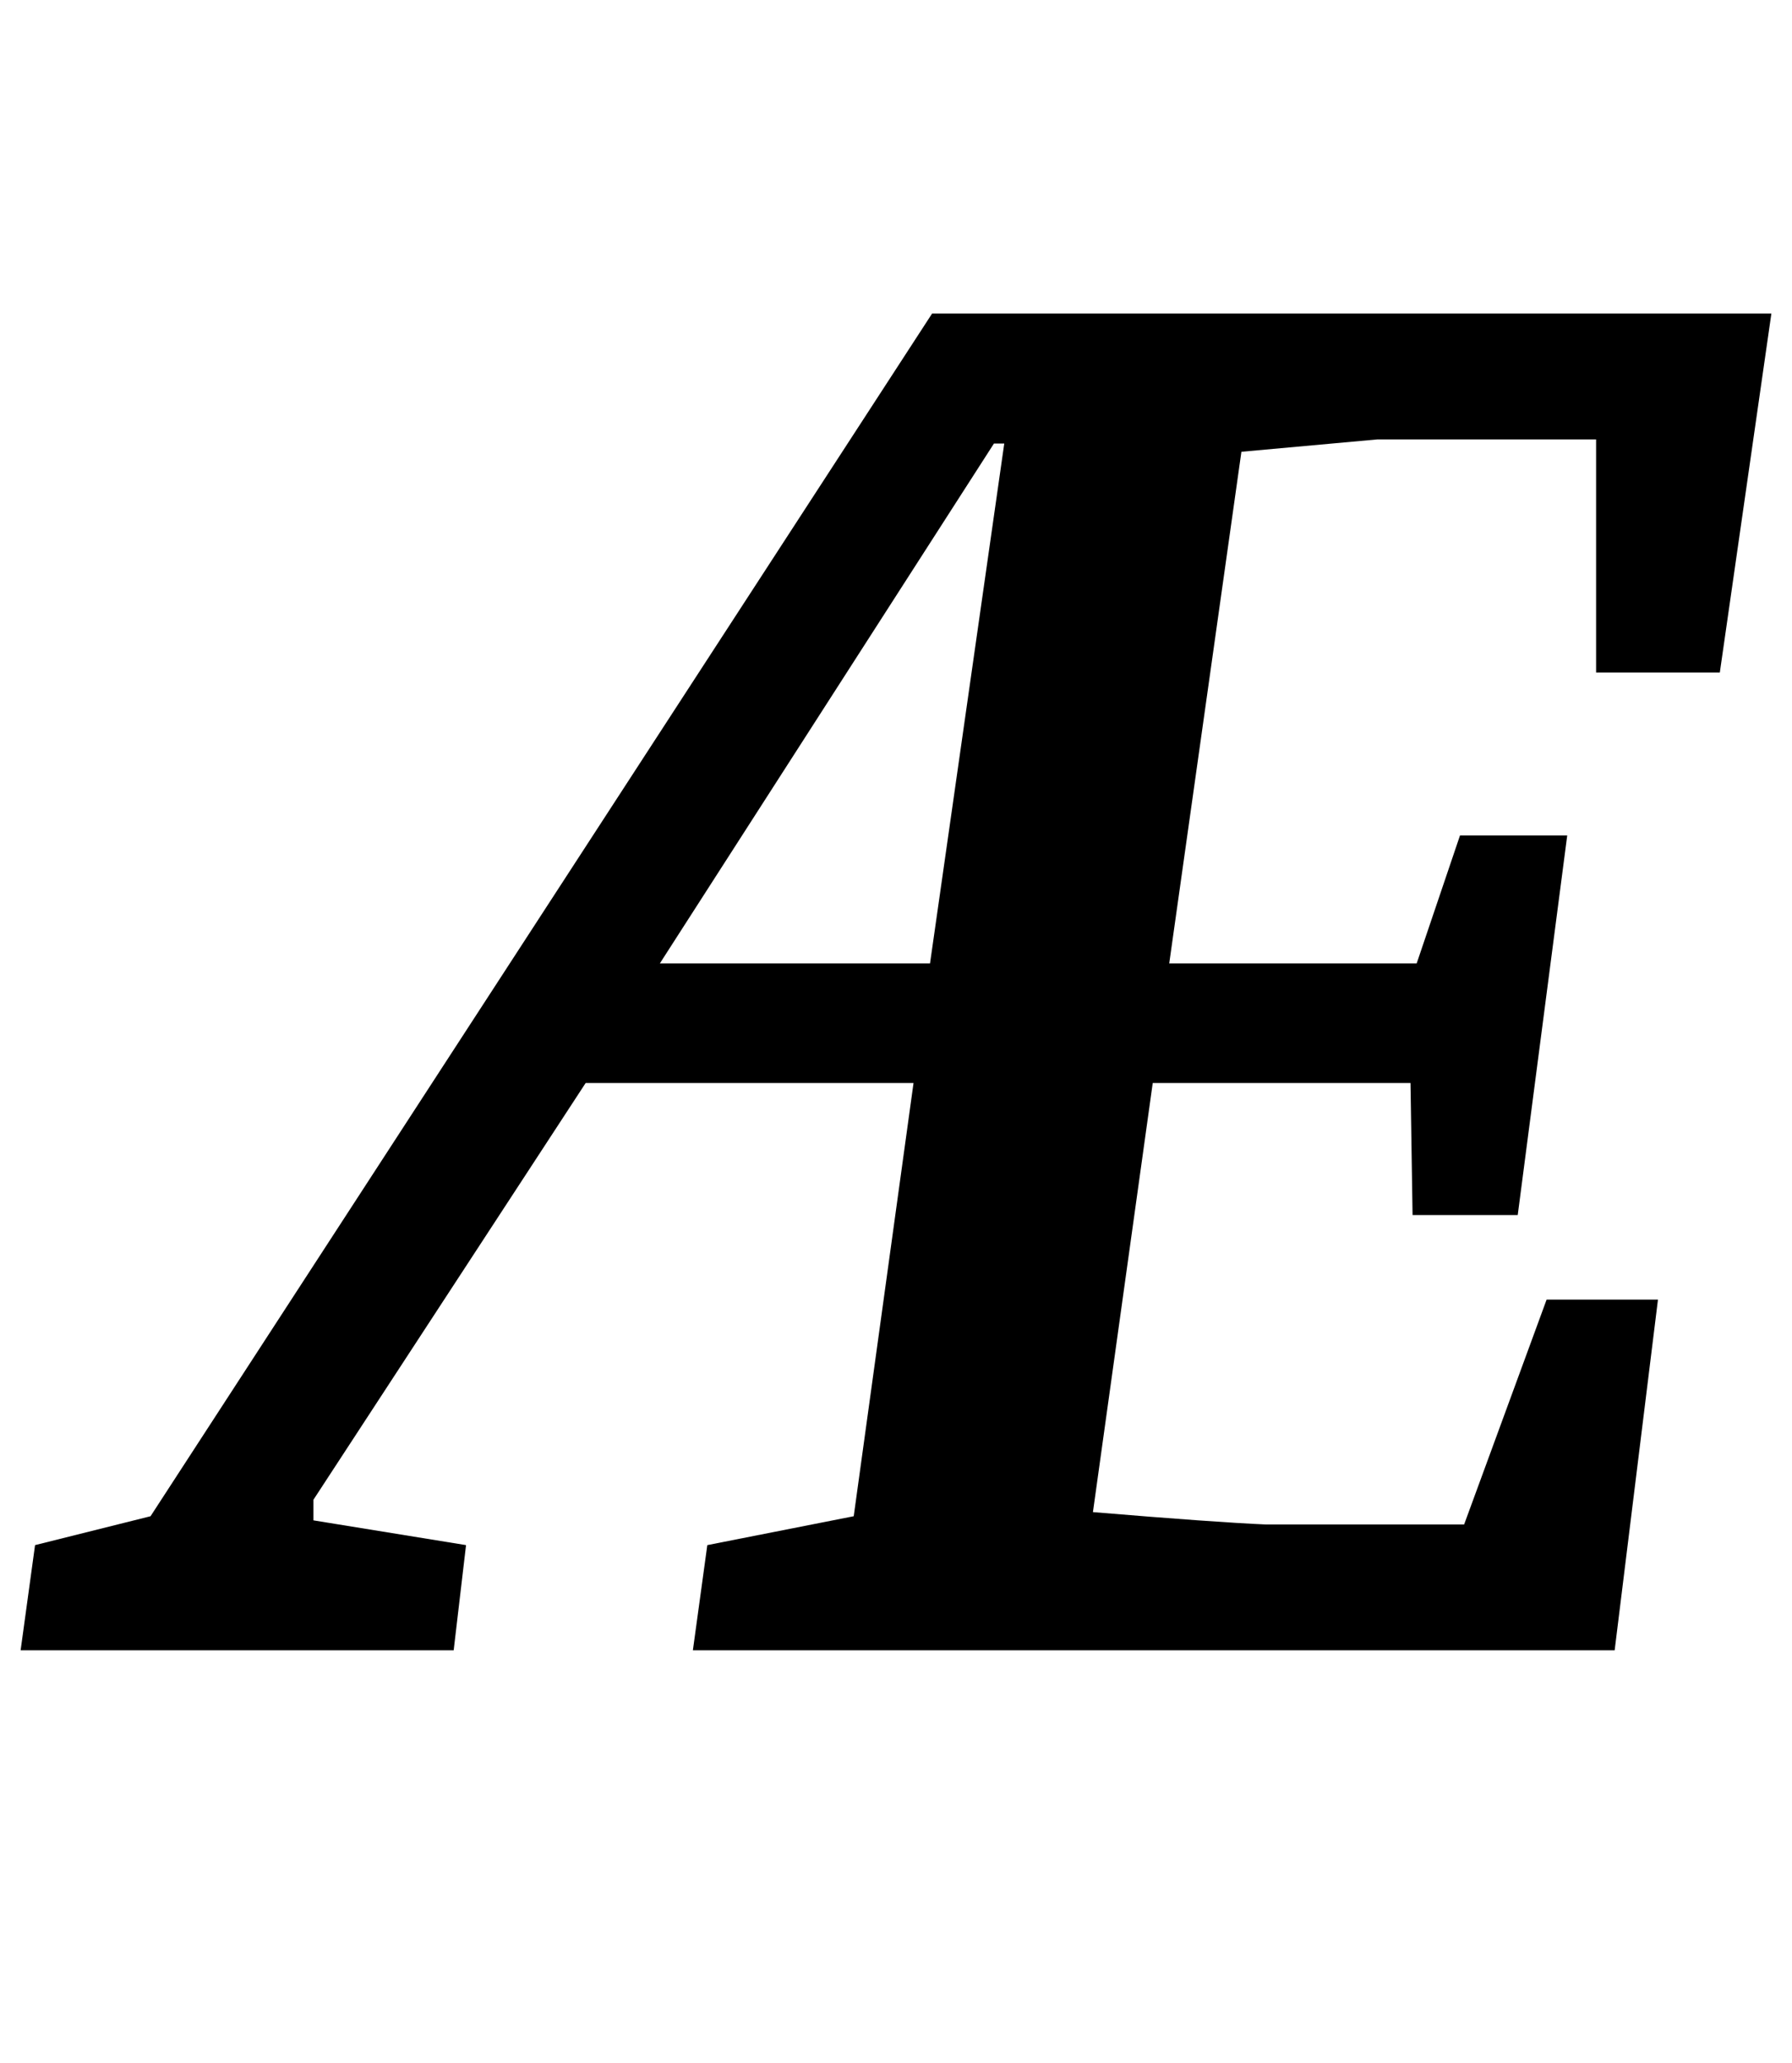 <?xml version="1.0" standalone="no"?>
<!DOCTYPE svg PUBLIC "-//W3C//DTD SVG 1.1//EN" "http://www.w3.org/Graphics/SVG/1.1/DTD/svg11.dtd" >
<svg xmlns="http://www.w3.org/2000/svg" xmlns:xlink="http://www.w3.org/1999/xlink" version="1.1" viewBox="-97 0 869 1000">
  <g transform="matrix(1 0 0 -1 0 800)">
   <path fill="currentColor"
d="M-24 65l379 583h407l-25 -174h-60v113h-106l-66 -6l-35 -248h120l21 62h52l-24 -184h-51l-1 64h-125l-29 -208q60 -5 84 -6h96l40 109h54l-21 -170h-447l7 51l71 14l29 210h-159l-132 -202v-10l74 -12l-6 -51h-210l7 51zM354 333l36 252h-5l-162 -252h131z" />
  </g>

</svg>
